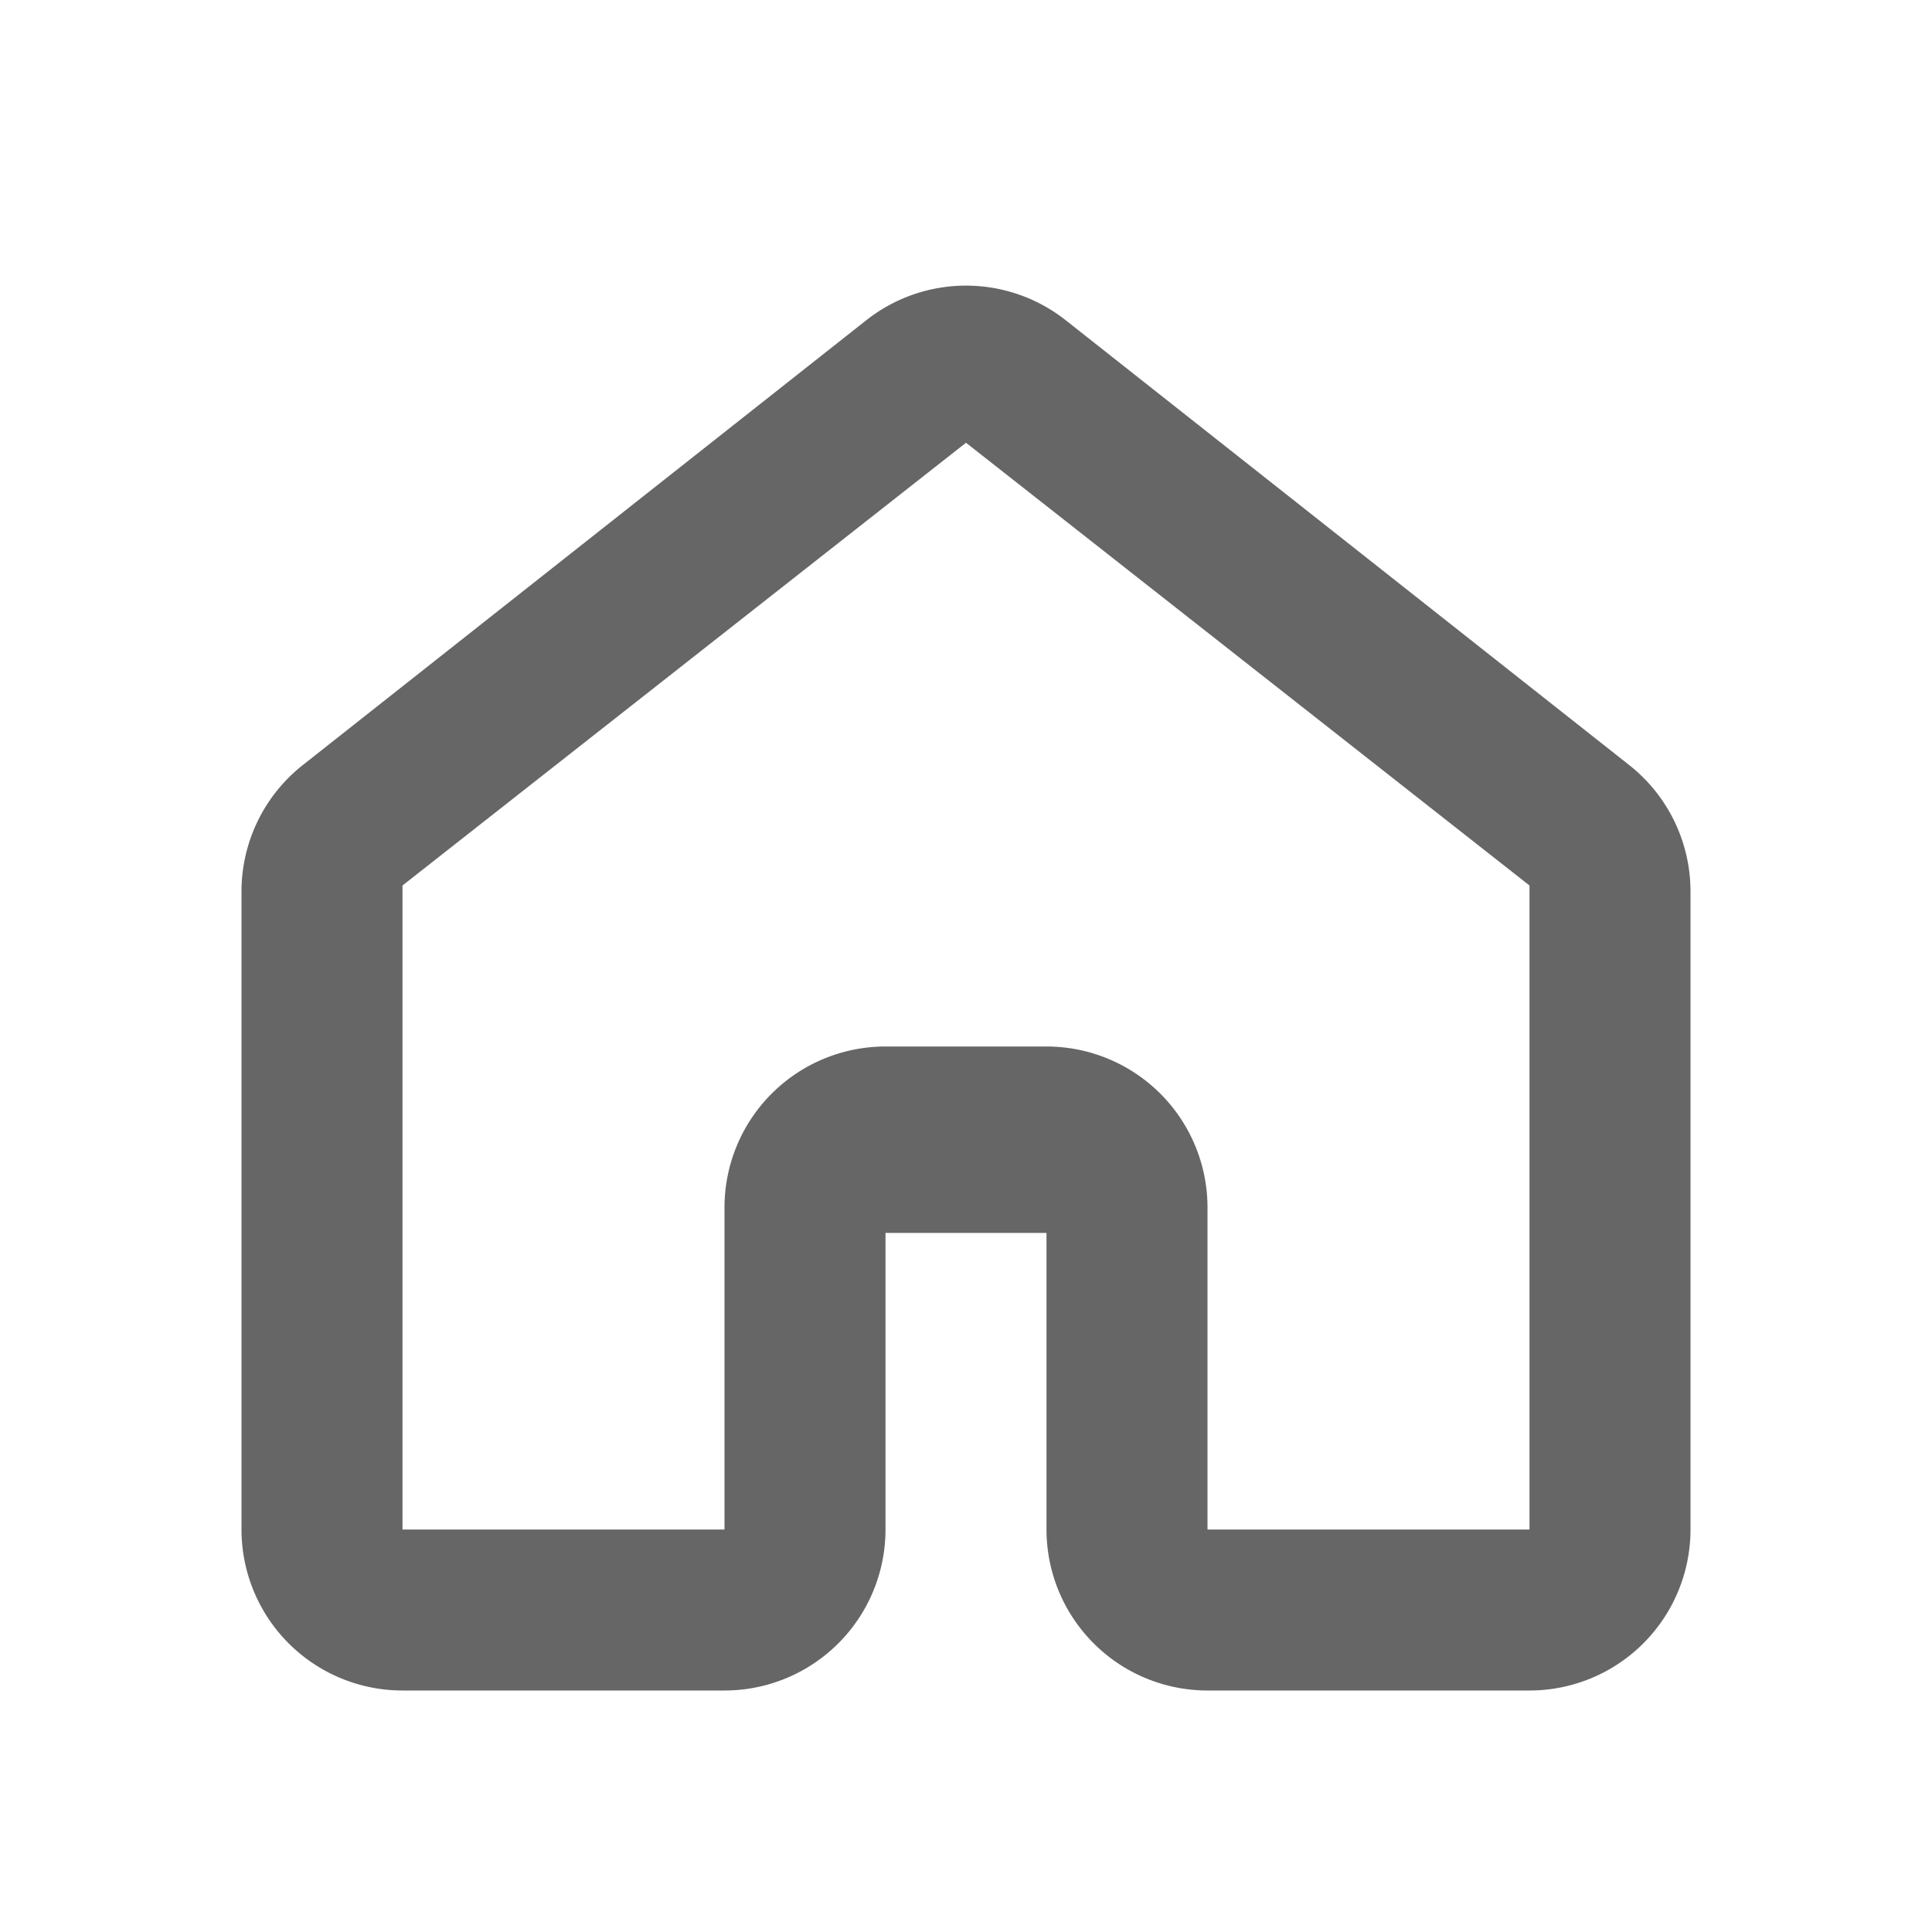<svg width="24" height="24" fill="none" xmlns="http://www.w3.org/2000/svg"><path fill-rule="evenodd" clip-rule="evenodd" d="M5 21h4a2 2 0 0 0 2-2v-3.684h2V19a2 2 0 0 0 2 2h4a2 2 0 0 0 2-2v-7.925a2 2 0 0 0-.76-1.57l-7-5.526a2 2 0 0 0-2.48 0l-7 5.526a2 2 0 0 0-.76 1.57V19a2 2 0 0 0 2 2Zm0-2h4v-4a2 2 0 0 1 2-2h2a2 2 0 0 1 2 2v4h4v-8l-7-5.5L5 11v8Z" fill="#666"/></svg>